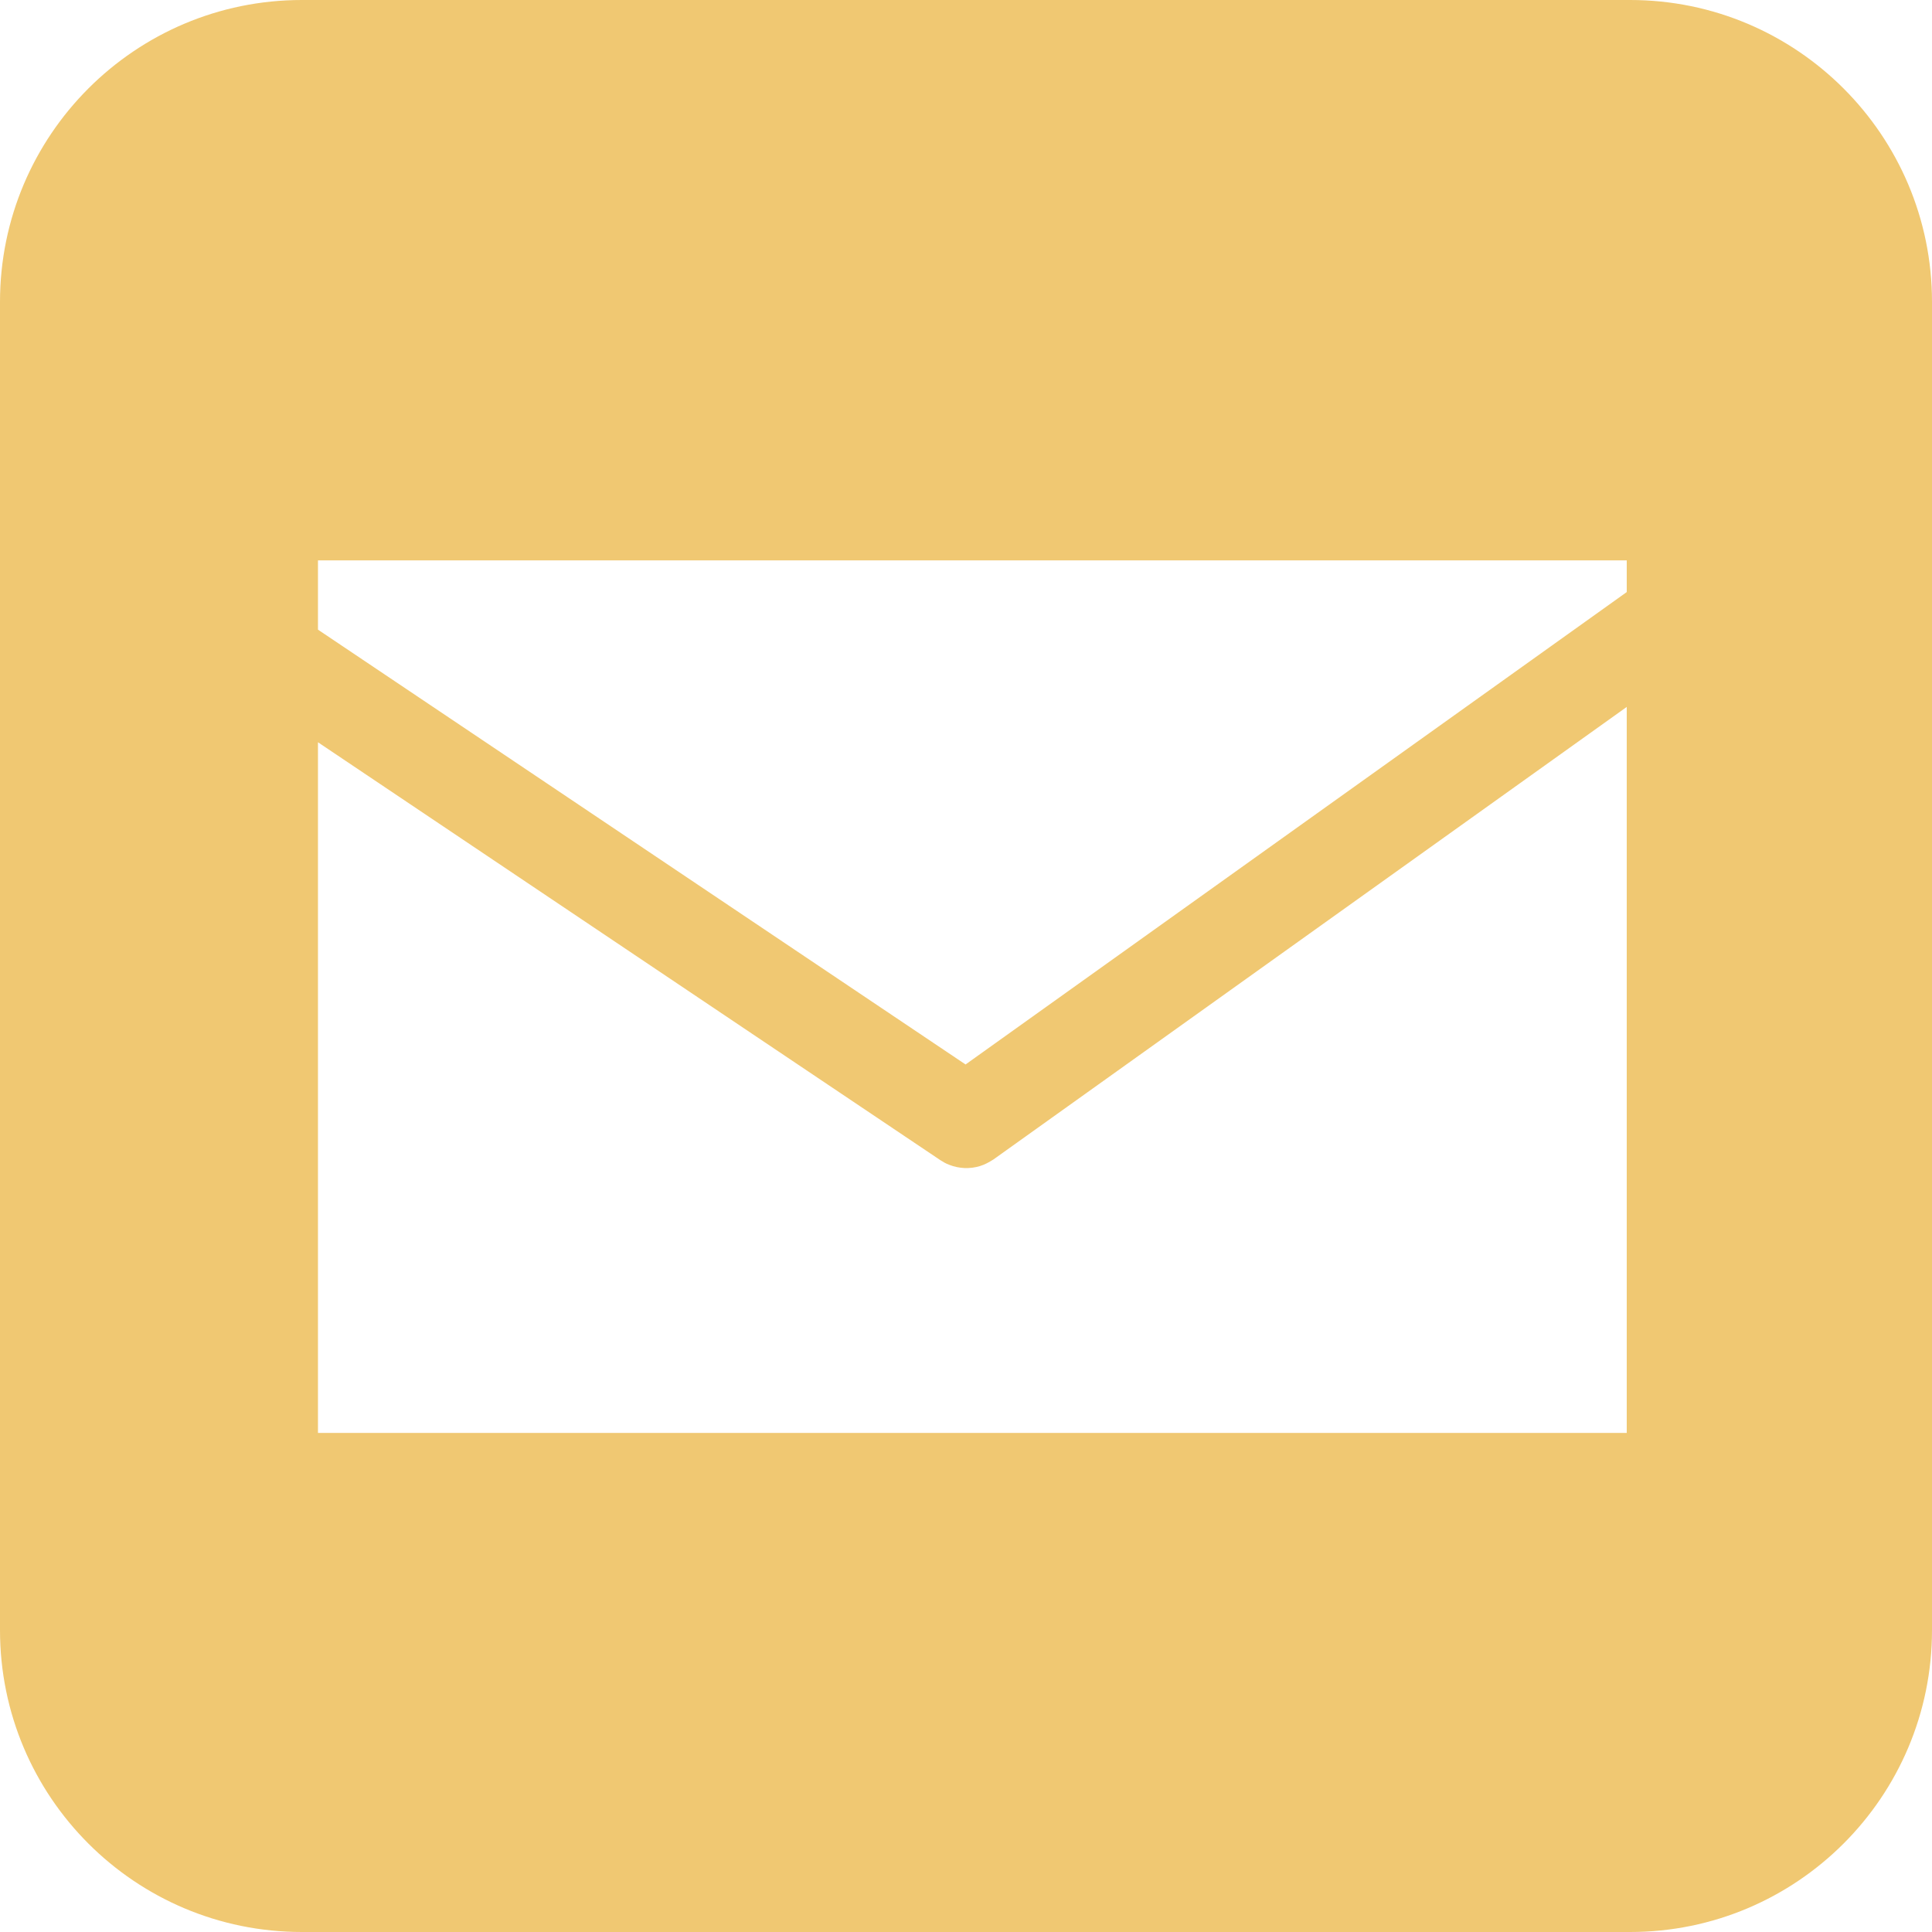 <?xml version="1.0" encoding="UTF-8" standalone="no"?><!DOCTYPE svg PUBLIC "-//W3C//DTD SVG 1.1//EN" "http://www.w3.org/Graphics/SVG/1.1/DTD/svg11.dtd"><svg width="100%" height="100%" viewBox="0 0 31 31" version="1.1" xmlns="http://www.w3.org/2000/svg" xmlns:xlink="http://www.w3.org/1999/xlink" xml:space="preserve" style="fill-rule:evenodd;clip-rule:evenodd;stroke-linejoin:round;stroke-miterlimit:1.414;"><path d="M26.156,0c2.674,0 4.844,2.17 4.844,4.844l0,21.312c0,2.676 -2.17,4.844 -4.844,4.844l-21.312,0c-2.676,0 -4.844,-2.168 -4.844,-4.844l0,-21.312c0,-2.674 2.168,-4.844 4.844,-4.844l21.312,0Zm-0.054,22.992l0,-11.649l-10.16,7.26c-0.071,0.045 -0.14,0.084 -0.221,0.108c-0.159,0.048 -0.332,0.041 -0.487,-0.02c-0.068,-0.026 -0.083,-0.038 -0.146,-0.076l-9.986,-6.705l0,11.082l21,0Zm-21,-12.889l0,-1.111l21,0l0,0.508l-10.609,7.58l-10.391,-6.977Z" style="fill:#f0c872;"/></svg>